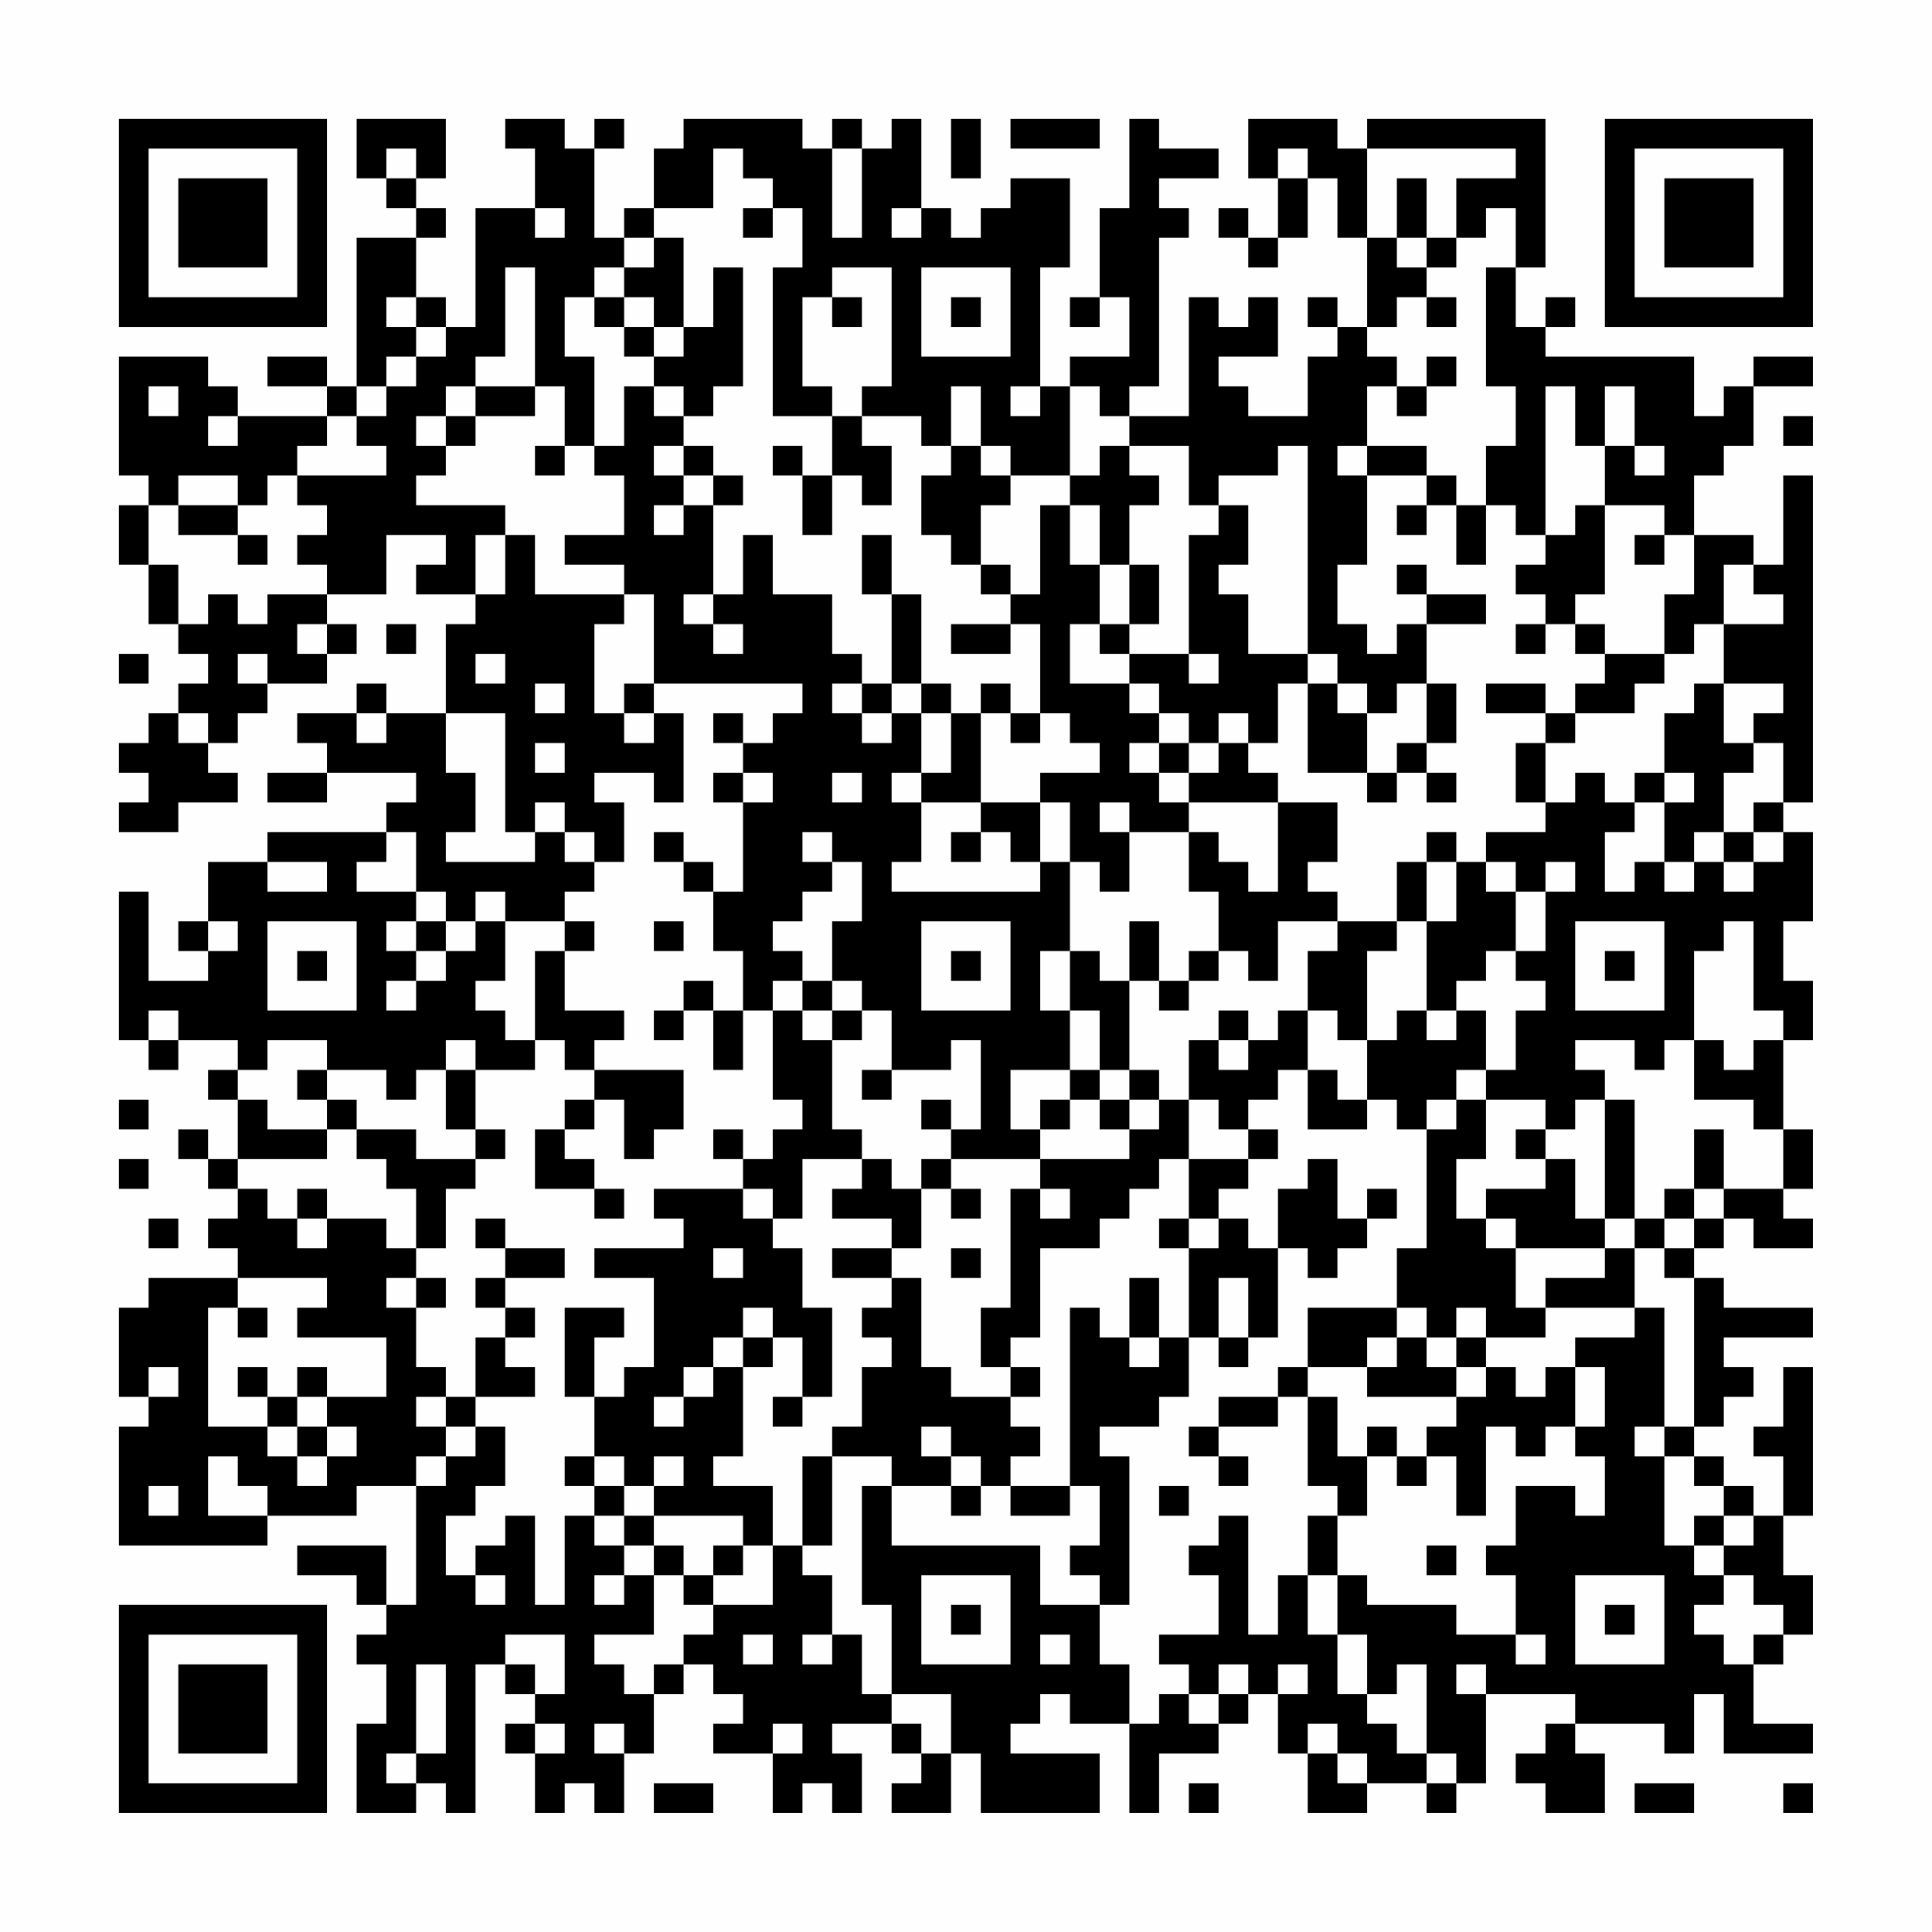 <?xml version="1.0" encoding="UTF-8"?>
<svg xmlns="http://www.w3.org/2000/svg" version="1.1" width="300" height="300" viewBox="0 0 300 300"><rect x="0" y="0" width="300" height="300" fill="#fefefe"/><g transform="scale(4.615)"><g transform="translate(4,4)"><path fill-rule="evenodd" d="M8 0L8 2L9 2L9 3L10 3L10 4L8 4L8 9L7 9L7 8L5 8L5 9L7 9L7 10L4 10L4 9L3 9L3 8L0 8L0 12L1 12L1 13L0 13L0 15L1 15L1 17L2 17L2 18L3 18L3 19L2 19L2 20L1 20L1 21L0 21L0 22L1 22L1 23L0 23L0 24L2 24L2 23L4 23L4 22L3 22L3 21L4 21L4 20L5 20L5 19L7 19L7 18L8 18L8 17L7 17L7 16L9 16L9 14L11 14L11 15L10 15L10 16L12 16L12 17L11 17L11 20L9 20L9 19L8 19L8 20L6 20L6 21L7 21L7 22L5 22L5 23L7 23L7 22L10 22L10 23L9 23L9 24L5 24L5 25L3 25L3 27L2 27L2 28L3 28L3 29L1 29L1 26L0 26L0 31L1 31L1 32L2 32L2 31L4 31L4 32L3 32L3 33L4 33L4 35L3 35L3 34L2 34L2 35L3 35L3 36L4 36L4 37L3 37L3 38L4 38L4 39L1 39L1 40L0 40L0 43L1 43L1 44L0 44L0 48L5 48L5 47L8 47L8 46L10 46L10 50L9 50L9 48L6 48L6 49L8 49L8 50L9 50L9 51L8 51L8 52L9 52L9 54L8 54L8 57L10 57L10 56L11 56L11 57L12 57L12 52L13 52L13 53L14 53L14 54L13 54L13 55L14 55L14 57L15 57L15 56L16 56L16 57L17 57L17 55L18 55L18 53L19 53L19 52L20 52L20 53L21 53L21 54L20 54L20 55L22 55L22 57L23 57L23 56L24 56L24 57L25 57L25 55L24 55L24 54L26 54L26 55L27 55L27 56L26 56L26 57L28 57L28 55L29 55L29 57L33 57L33 55L30 55L30 54L31 54L31 53L32 53L32 54L34 54L34 57L35 57L35 55L37 55L37 54L38 54L38 53L39 53L39 55L40 55L40 57L42 57L42 56L44 56L44 57L45 57L45 56L46 56L46 53L49 53L49 54L48 54L48 55L47 55L47 56L48 56L48 57L50 57L50 55L49 55L49 54L52 54L52 55L53 55L53 53L54 53L54 55L57 55L57 54L55 54L55 52L56 52L56 51L57 51L57 49L56 49L56 47L57 47L57 42L56 42L56 44L55 44L55 45L56 45L56 47L55 47L55 46L54 46L54 45L53 45L53 44L54 44L54 43L55 43L55 42L54 42L54 41L57 41L57 40L54 40L54 39L53 39L53 38L54 38L54 37L55 37L55 38L57 38L57 37L56 37L56 36L57 36L57 34L56 34L56 31L57 31L57 29L56 29L56 27L57 27L57 24L56 24L56 23L57 23L57 12L56 12L56 15L55 15L55 14L53 14L53 12L54 12L54 11L55 11L55 9L57 9L57 8L55 8L55 9L54 9L54 10L53 10L53 8L48 8L48 7L49 7L49 6L48 6L48 7L47 7L47 5L48 5L48 0L42 0L42 1L41 1L41 0L38 0L38 2L39 2L39 4L38 4L38 3L37 3L37 4L38 4L38 5L39 5L39 4L40 4L40 2L41 2L41 4L42 4L42 7L41 7L41 6L40 6L40 7L41 7L41 8L40 8L40 10L38 10L38 9L37 9L37 8L39 8L39 6L38 6L38 7L37 7L37 6L36 6L36 10L34 10L34 9L35 9L35 4L36 4L36 3L35 3L35 2L37 2L37 1L35 1L35 0L34 0L34 3L33 3L33 6L32 6L32 7L33 7L33 6L34 6L34 8L32 8L32 9L31 9L31 5L32 5L32 2L30 2L30 3L29 3L29 4L28 4L28 3L27 3L27 0L26 0L26 1L25 1L25 0L24 0L24 1L23 1L23 0L19 0L19 1L18 1L18 3L17 3L17 4L16 4L16 1L17 1L17 0L16 0L16 1L15 1L15 0L13 0L13 1L14 1L14 3L12 3L12 7L11 7L11 6L10 6L10 4L11 4L11 3L10 3L10 2L11 2L11 0ZM28 0L28 2L29 2L29 0ZM30 0L30 1L33 1L33 0ZM9 1L9 2L10 2L10 1ZM20 1L20 3L18 3L18 4L17 4L17 5L16 5L16 6L15 6L15 8L16 8L16 11L15 11L15 9L14 9L14 5L13 5L13 8L12 8L12 9L11 9L11 10L10 10L10 11L11 11L11 12L10 12L10 13L13 13L13 14L12 14L12 16L13 16L13 14L14 14L14 16L17 16L17 17L16 17L16 20L17 20L17 21L18 21L18 20L19 20L19 23L18 23L18 22L16 22L16 23L17 23L17 25L16 25L16 24L15 24L15 23L14 23L14 24L13 24L13 20L11 20L11 22L12 22L12 24L11 24L11 25L14 25L14 24L15 24L15 25L16 25L16 26L15 26L15 27L13 27L13 26L12 26L12 27L11 27L11 26L10 26L10 24L9 24L9 25L8 25L8 26L10 26L10 27L9 27L9 28L10 28L10 29L9 29L9 30L10 30L10 29L11 29L11 28L12 28L12 27L13 27L13 29L12 29L12 30L13 30L13 31L14 31L14 32L12 32L12 31L11 31L11 32L10 32L10 33L9 33L9 32L7 32L7 31L5 31L5 32L4 32L4 33L5 33L5 34L7 34L7 35L4 35L4 36L5 36L5 37L6 37L6 38L7 38L7 37L9 37L9 38L10 38L10 39L9 39L9 40L10 40L10 42L11 42L11 43L10 43L10 44L11 44L11 45L10 45L10 46L11 46L11 45L12 45L12 44L13 44L13 46L12 46L12 47L11 47L11 49L12 49L12 50L13 50L13 49L12 49L12 48L13 48L13 47L14 47L14 50L15 50L15 47L16 47L16 48L17 48L17 49L16 49L16 50L17 50L17 49L18 49L18 51L16 51L16 52L17 52L17 53L18 53L18 52L19 52L19 51L20 51L20 50L22 50L22 48L23 48L23 49L24 49L24 51L23 51L23 52L24 52L24 51L25 51L25 53L26 53L26 54L27 54L27 55L28 55L28 53L26 53L26 50L25 50L25 46L26 46L26 48L31 48L31 50L33 50L33 52L34 52L34 54L35 54L35 53L36 53L36 54L37 54L37 53L38 53L38 52L37 52L37 53L36 53L36 52L35 52L35 51L37 51L37 49L36 49L36 48L37 48L37 47L38 47L38 51L39 51L39 49L40 49L40 51L41 51L41 53L42 53L42 54L43 54L43 55L44 55L44 56L45 56L45 55L44 55L44 52L43 52L43 53L42 53L42 51L41 51L41 49L42 49L42 50L45 50L45 51L47 51L47 52L48 52L48 51L47 51L47 49L46 49L46 48L47 48L47 46L49 46L49 47L50 47L50 45L49 45L49 44L50 44L50 42L49 42L49 41L51 41L51 40L52 40L52 44L51 44L51 45L52 45L52 48L53 48L53 49L54 49L54 50L53 50L53 51L54 51L54 52L55 52L55 51L56 51L56 50L55 50L55 49L54 49L54 48L55 48L55 47L54 47L54 46L53 46L53 45L52 45L52 44L53 44L53 39L52 39L52 38L53 38L53 37L54 37L54 36L56 36L56 34L55 34L55 33L53 33L53 31L54 31L54 32L55 32L55 31L56 31L56 30L55 30L55 27L54 27L54 28L53 28L53 31L52 31L52 32L51 32L51 31L49 31L49 32L50 32L50 33L49 33L49 34L48 34L48 33L46 33L46 32L47 32L47 30L48 30L48 29L47 29L47 28L48 28L48 26L49 26L49 25L48 25L48 26L47 26L47 25L46 25L46 24L48 24L48 23L49 23L49 22L50 22L50 23L51 23L51 24L50 24L50 26L51 26L51 25L52 25L52 26L53 26L53 25L54 25L54 26L55 26L55 25L56 25L56 24L55 24L55 23L56 23L56 21L55 21L55 20L56 20L56 19L54 19L54 17L56 17L56 16L55 16L55 15L54 15L54 17L53 17L53 18L52 18L52 16L53 16L53 14L52 14L52 13L50 13L50 11L51 11L51 12L52 12L52 11L51 11L51 9L50 9L50 11L49 11L49 9L48 9L48 14L47 14L47 13L46 13L46 11L47 11L47 9L46 9L46 5L47 5L47 3L46 3L46 4L45 4L45 2L47 2L47 1L42 1L42 4L43 4L43 5L44 5L44 6L43 6L43 7L42 7L42 8L43 8L43 9L42 9L42 11L41 11L41 12L42 12L42 15L41 15L41 17L42 17L42 18L43 18L43 17L44 17L44 19L43 19L43 20L42 20L42 19L41 19L41 18L40 18L40 11L39 11L39 12L37 12L37 13L36 13L36 11L34 11L34 10L33 10L33 9L32 9L32 12L30 12L30 11L29 11L29 9L28 9L28 11L27 11L27 10L25 10L25 9L26 9L26 5L24 5L24 6L23 6L23 9L24 9L24 10L22 10L22 5L23 5L23 3L22 3L22 2L21 2L21 1ZM24 1L24 4L25 4L25 1ZM39 1L39 2L40 2L40 1ZM43 2L43 4L44 4L44 5L45 5L45 4L44 4L44 2ZM14 3L14 4L15 4L15 3ZM21 3L21 4L22 4L22 3ZM26 3L26 4L27 4L27 3ZM18 4L18 5L17 5L17 6L16 6L16 7L17 7L17 8L18 8L18 9L17 9L17 11L16 11L16 12L17 12L17 14L15 14L15 15L17 15L17 16L18 16L18 19L17 19L17 20L18 20L18 19L23 19L23 20L22 20L22 21L21 21L21 20L20 20L20 21L21 21L21 22L20 22L20 23L21 23L21 26L20 26L20 25L19 25L19 24L18 24L18 25L19 25L19 26L20 26L20 28L21 28L21 30L20 30L20 29L19 29L19 30L18 30L18 31L19 31L19 30L20 30L20 32L21 32L21 30L22 30L22 33L23 33L23 34L22 34L22 35L21 35L21 34L20 34L20 35L21 35L21 36L18 36L18 37L19 37L19 38L16 38L16 39L18 39L18 42L17 42L17 43L16 43L16 41L17 41L17 40L15 40L15 43L16 43L16 45L15 45L15 46L16 46L16 47L17 47L17 48L18 48L18 49L19 49L19 50L20 50L20 49L21 49L21 48L22 48L22 46L20 46L20 45L21 45L21 42L22 42L22 41L23 41L23 43L22 43L22 44L23 44L23 43L24 43L24 40L23 40L23 38L22 38L22 37L23 37L23 35L25 35L25 36L24 36L24 37L26 37L26 38L24 38L24 39L26 39L26 40L25 40L25 41L26 41L26 42L25 42L25 44L24 44L24 45L23 45L23 48L24 48L24 45L26 45L26 46L28 46L28 47L29 47L29 46L30 46L30 47L32 47L32 46L33 46L33 48L32 48L32 49L33 49L33 50L34 50L34 45L33 45L33 44L35 44L35 43L36 43L36 41L37 41L37 42L38 42L38 41L39 41L39 38L40 38L40 39L41 39L41 38L42 38L42 37L43 37L43 36L42 36L42 37L41 37L41 35L40 35L40 36L39 36L39 38L38 38L38 37L37 37L37 36L38 36L38 35L39 35L39 34L38 34L38 33L39 33L39 32L40 32L40 34L42 34L42 33L43 33L43 34L44 34L44 38L43 38L43 40L40 40L40 42L39 42L39 43L37 43L37 44L36 44L36 45L37 45L37 46L38 46L38 45L37 45L37 44L39 44L39 43L40 43L40 46L41 46L41 47L40 47L40 49L41 49L41 47L42 47L42 45L43 45L43 46L44 46L44 45L45 45L45 47L46 47L46 44L47 44L47 45L48 45L48 44L49 44L49 42L48 42L48 43L47 43L47 42L46 42L46 41L48 41L48 40L51 40L51 38L52 38L52 37L53 37L53 36L54 36L54 34L53 34L53 36L52 36L52 37L51 37L51 33L50 33L50 37L49 37L49 35L48 35L48 34L47 34L47 35L48 35L48 36L46 36L46 37L45 37L45 35L46 35L46 33L45 33L45 32L46 32L46 30L45 30L45 29L46 29L46 28L47 28L47 26L46 26L46 25L45 25L45 24L44 24L44 25L43 25L43 27L41 27L41 26L40 26L40 25L41 25L41 23L39 23L39 22L38 22L38 21L39 21L39 19L40 19L40 22L42 22L42 23L43 23L43 22L44 22L44 23L45 23L45 22L44 22L44 21L45 21L45 19L44 19L44 21L43 21L43 22L42 22L42 20L41 20L41 19L40 19L40 18L38 18L38 16L37 16L37 15L38 15L38 13L37 13L37 14L36 14L36 18L34 18L34 17L35 17L35 15L34 15L34 13L35 13L35 12L34 12L34 11L33 11L33 12L32 12L32 13L31 13L31 16L30 16L30 15L29 15L29 13L30 13L30 12L29 12L29 11L28 11L28 12L27 12L27 14L28 14L28 15L29 15L29 16L30 16L30 17L28 17L28 18L30 18L30 17L31 17L31 20L30 20L30 19L29 19L29 20L28 20L28 19L27 19L27 16L26 16L26 14L25 14L25 16L26 16L26 19L25 19L25 18L24 18L24 16L22 16L22 14L21 14L21 16L20 16L20 13L21 13L21 12L20 12L20 11L19 11L19 10L20 10L20 9L21 9L21 5L20 5L20 7L19 7L19 4ZM27 5L27 8L30 8L30 5ZM9 6L9 7L10 7L10 8L9 8L9 9L8 9L8 10L7 10L7 11L6 11L6 12L5 12L5 13L4 13L4 12L2 12L2 13L1 13L1 15L2 15L2 17L3 17L3 16L4 16L4 17L5 17L5 16L7 16L7 15L6 15L6 14L7 14L7 13L6 13L6 12L9 12L9 11L8 11L8 10L9 10L9 9L10 9L10 8L11 8L11 7L10 7L10 6ZM17 6L17 7L18 7L18 8L19 8L19 7L18 7L18 6ZM24 6L24 7L25 7L25 6ZM28 6L28 7L29 7L29 6ZM44 6L44 7L45 7L45 6ZM44 8L44 9L43 9L43 10L44 10L44 9L45 9L45 8ZM1 9L1 10L2 10L2 9ZM12 9L12 10L11 10L11 11L12 11L12 10L14 10L14 9ZM18 9L18 10L19 10L19 9ZM30 9L30 10L31 10L31 9ZM3 10L3 11L4 11L4 10ZM24 10L24 12L23 12L23 11L22 11L22 12L23 12L23 14L24 14L24 12L25 12L25 13L26 13L26 11L25 11L25 10ZM56 10L56 11L57 11L57 10ZM14 11L14 12L15 12L15 11ZM18 11L18 12L19 12L19 13L18 13L18 14L19 14L19 13L20 13L20 12L19 12L19 11ZM42 11L42 12L44 12L44 13L43 13L43 14L44 14L44 13L45 13L45 15L46 15L46 13L45 13L45 12L44 12L44 11ZM2 13L2 14L4 14L4 15L5 15L5 14L4 14L4 13ZM32 13L32 15L33 15L33 17L32 17L32 19L34 19L34 20L35 20L35 21L34 21L34 22L35 22L35 23L36 23L36 24L34 24L34 23L33 23L33 24L34 24L34 26L33 26L33 25L32 25L32 23L31 23L31 22L33 22L33 21L32 21L32 20L31 20L31 21L30 21L30 20L29 20L29 23L27 23L27 22L28 22L28 20L27 20L27 19L26 19L26 20L25 20L25 19L24 19L24 20L25 20L25 21L26 21L26 20L27 20L27 22L26 22L26 23L27 23L27 25L26 25L26 26L31 26L31 25L32 25L32 28L31 28L31 30L32 30L32 32L30 32L30 34L31 34L31 35L28 35L28 34L29 34L29 31L28 31L28 32L26 32L26 30L25 30L25 29L24 29L24 27L25 27L25 25L24 25L24 24L23 24L23 25L24 25L24 26L23 26L23 27L22 27L22 28L23 28L23 29L22 29L22 30L23 30L23 31L24 31L24 34L25 34L25 35L26 35L26 36L27 36L27 38L26 38L26 39L27 39L27 42L28 42L28 43L30 43L30 44L31 44L31 45L30 45L30 46L32 46L32 40L33 40L33 41L34 41L34 42L35 42L35 41L36 41L36 38L37 38L37 37L36 37L36 35L38 35L38 34L37 34L37 33L36 33L36 31L37 31L37 32L38 32L38 31L39 31L39 30L40 30L40 32L41 32L41 33L42 33L42 31L43 31L43 30L44 30L44 31L45 31L45 30L44 30L44 27L45 27L45 25L44 25L44 27L43 27L43 28L42 28L42 31L41 31L41 30L40 30L40 28L41 28L41 27L39 27L39 29L38 29L38 28L37 28L37 26L36 26L36 24L37 24L37 25L38 25L38 26L39 26L39 23L36 23L36 22L37 22L37 21L38 21L38 20L37 20L37 21L36 21L36 20L35 20L35 19L34 19L34 18L33 18L33 17L34 17L34 15L33 15L33 13ZM49 13L49 14L48 14L48 15L47 15L47 16L48 16L48 17L47 17L47 18L48 18L48 17L49 17L49 18L50 18L50 19L49 19L49 20L48 20L48 19L46 19L46 20L48 20L48 21L47 21L47 23L48 23L48 21L49 21L49 20L51 20L51 19L52 19L52 18L50 18L50 17L49 17L49 16L50 16L50 13ZM51 14L51 15L52 15L52 14ZM43 15L43 16L44 16L44 17L46 17L46 16L44 16L44 15ZM19 16L19 17L20 17L20 18L21 18L21 17L20 17L20 16ZM6 17L6 18L7 18L7 17ZM9 17L9 18L10 18L10 17ZM0 18L0 19L1 19L1 18ZM4 18L4 19L5 19L5 18ZM12 18L12 19L13 19L13 18ZM36 18L36 19L37 19L37 18ZM14 19L14 20L15 20L15 19ZM53 19L53 20L52 20L52 22L51 22L51 23L52 23L52 25L53 25L53 24L54 24L54 25L55 25L55 24L54 24L54 22L55 22L55 21L54 21L54 19ZM2 20L2 21L3 21L3 20ZM8 20L8 21L9 21L9 20ZM14 21L14 22L15 22L15 21ZM35 21L35 22L36 22L36 21ZM21 22L21 23L22 23L22 22ZM24 22L24 23L25 23L25 22ZM52 22L52 23L53 23L53 22ZM29 23L29 24L28 24L28 25L29 25L29 24L30 24L30 25L31 25L31 23ZM5 25L5 26L7 26L7 25ZM3 27L3 28L4 28L4 27ZM5 27L5 30L8 30L8 27ZM10 27L10 28L11 28L11 27ZM15 27L15 28L14 28L14 31L15 31L15 32L16 32L16 33L15 33L15 34L14 34L14 36L16 36L16 37L17 37L17 36L16 36L16 35L15 35L15 34L16 34L16 33L17 33L17 35L18 35L18 34L19 34L19 32L16 32L16 31L17 31L17 30L15 30L15 28L16 28L16 27ZM18 27L18 28L19 28L19 27ZM27 27L27 30L30 30L30 27ZM34 27L34 29L33 29L33 28L32 28L32 30L33 30L33 32L32 32L32 33L31 33L31 34L32 34L32 33L33 33L33 34L34 34L34 35L31 35L31 36L30 36L30 40L29 40L29 42L30 42L30 43L31 43L31 42L30 42L30 41L31 41L31 38L33 38L33 37L34 37L34 36L35 36L35 35L36 35L36 33L35 33L35 32L34 32L34 29L35 29L35 30L36 30L36 29L37 29L37 28L36 28L36 29L35 29L35 27ZM49 27L49 30L52 30L52 27ZM6 28L6 29L7 29L7 28ZM28 28L28 29L29 29L29 28ZM50 28L50 29L51 29L51 28ZM23 29L23 30L24 30L24 31L25 31L25 30L24 30L24 29ZM1 30L1 31L2 31L2 30ZM37 30L37 31L38 31L38 30ZM6 32L6 33L7 33L7 34L8 34L8 35L9 35L9 36L10 36L10 38L11 38L11 36L12 36L12 35L13 35L13 34L12 34L12 32L11 32L11 34L12 34L12 35L10 35L10 34L8 34L8 33L7 33L7 32ZM25 32L25 33L26 33L26 32ZM33 32L33 33L34 33L34 34L35 34L35 33L34 33L34 32ZM0 33L0 34L1 34L1 33ZM27 33L27 34L28 34L28 33ZM44 33L44 34L45 34L45 33ZM0 35L0 36L1 36L1 35ZM27 35L27 36L28 36L28 37L29 37L29 36L28 36L28 35ZM6 36L6 37L7 37L7 36ZM21 36L21 37L22 37L22 36ZM31 36L31 37L32 37L32 36ZM1 37L1 38L2 38L2 37ZM12 37L12 38L13 38L13 39L12 39L12 40L13 40L13 41L12 41L12 43L11 43L11 44L12 44L12 43L14 43L14 42L13 42L13 41L14 41L14 40L13 40L13 39L15 39L15 38L13 38L13 37ZM35 37L35 38L36 38L36 37ZM46 37L46 38L47 38L47 40L48 40L48 39L50 39L50 38L51 38L51 37L50 37L50 38L47 38L47 37ZM20 38L20 39L21 39L21 38ZM28 38L28 39L29 39L29 38ZM4 39L4 40L3 40L3 44L5 44L5 45L6 45L6 46L7 46L7 45L8 45L8 44L7 44L7 43L9 43L9 41L6 41L6 40L7 40L7 39ZM10 39L10 40L11 40L11 39ZM34 39L34 41L35 41L35 39ZM37 39L37 41L38 41L38 39ZM4 40L4 41L5 41L5 40ZM21 40L21 41L20 41L20 42L19 42L19 43L18 43L18 44L19 44L19 43L20 43L20 42L21 42L21 41L22 41L22 40ZM43 40L43 41L42 41L42 42L40 42L40 43L41 43L41 45L42 45L42 44L43 44L43 45L44 45L44 44L45 44L45 43L46 43L46 42L45 42L45 41L46 41L46 40L45 40L45 41L44 41L44 40ZM43 41L43 42L42 42L42 43L45 43L45 42L44 42L44 41ZM1 42L1 43L2 43L2 42ZM4 42L4 43L5 43L5 44L6 44L6 45L7 45L7 44L6 44L6 43L7 43L7 42L6 42L6 43L5 43L5 42ZM27 44L27 45L28 45L28 46L29 46L29 45L28 45L28 44ZM3 45L3 47L5 47L5 46L4 46L4 45ZM16 45L16 46L17 46L17 47L18 47L18 48L19 48L19 49L20 49L20 48L21 48L21 47L18 47L18 46L19 46L19 45L18 45L18 46L17 46L17 45ZM1 46L1 47L2 47L2 46ZM35 46L35 47L36 47L36 46ZM53 47L53 48L54 48L54 47ZM44 48L44 49L45 49L45 48ZM27 49L27 52L30 52L30 49ZM49 49L49 52L52 52L52 49ZM28 50L28 51L29 51L29 50ZM50 50L50 51L51 51L51 50ZM13 51L13 52L14 52L14 53L15 53L15 51ZM21 51L21 52L22 52L22 51ZM31 51L31 52L32 52L32 51ZM10 52L10 55L9 55L9 56L10 56L10 55L11 55L11 52ZM39 52L39 53L40 53L40 52ZM45 52L45 53L46 53L46 52ZM14 54L14 55L15 55L15 54ZM16 54L16 55L17 55L17 54ZM22 54L22 55L23 55L23 54ZM40 54L40 55L41 55L41 56L42 56L42 55L41 55L41 54ZM18 56L18 57L20 57L20 56ZM36 56L36 57L37 57L37 56ZM51 56L51 57L53 57L53 56ZM56 56L56 57L57 57L57 56ZM0 0L0 7L7 7L7 0ZM1 1L1 6L6 6L6 1ZM2 2L2 5L5 5L5 2ZM50 0L50 7L57 7L57 0ZM51 1L51 6L56 6L56 1ZM52 2L52 5L55 5L55 2ZM0 50L0 57L7 57L7 50ZM1 51L1 56L6 56L6 51ZM2 52L2 55L5 55L5 52Z" fill="#000000"/></g></g></svg>
